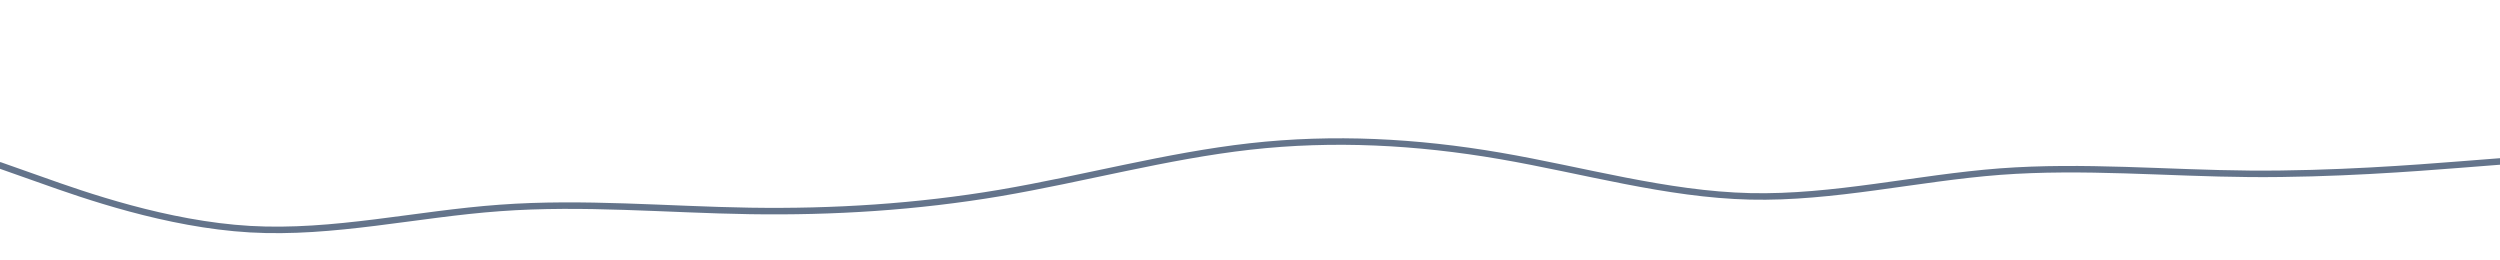 <svg id="visual" viewBox="0 0 1920 200" width="1920" height="200" xmlns="http://www.w3.org/2000/svg" xmlns:xlink="http://www.w3.org/1999/xlink" version="1.1"><path d="M0 127L32 138.3C64 149.7 128 172.3 192 176C256 179.7 320 164.3 384 159.7C448 155 512 161 576 162C640 163 704 159 768 148.2C832 137.3 896 119.7 960 112.5C1024 105.3 1088 108.7 1152 119.7C1216 130.7 1280 149.3 1344 150.8C1408 152.3 1472 136.7 1536 131.8C1600 127 1664 133 1728 133.5C1792 134 1856 129 1888 126.5L1920 124" fill="none" stroke-linecap="round" stroke-linejoin="miter" stroke="#64748b" stroke-width="5"></path></svg>